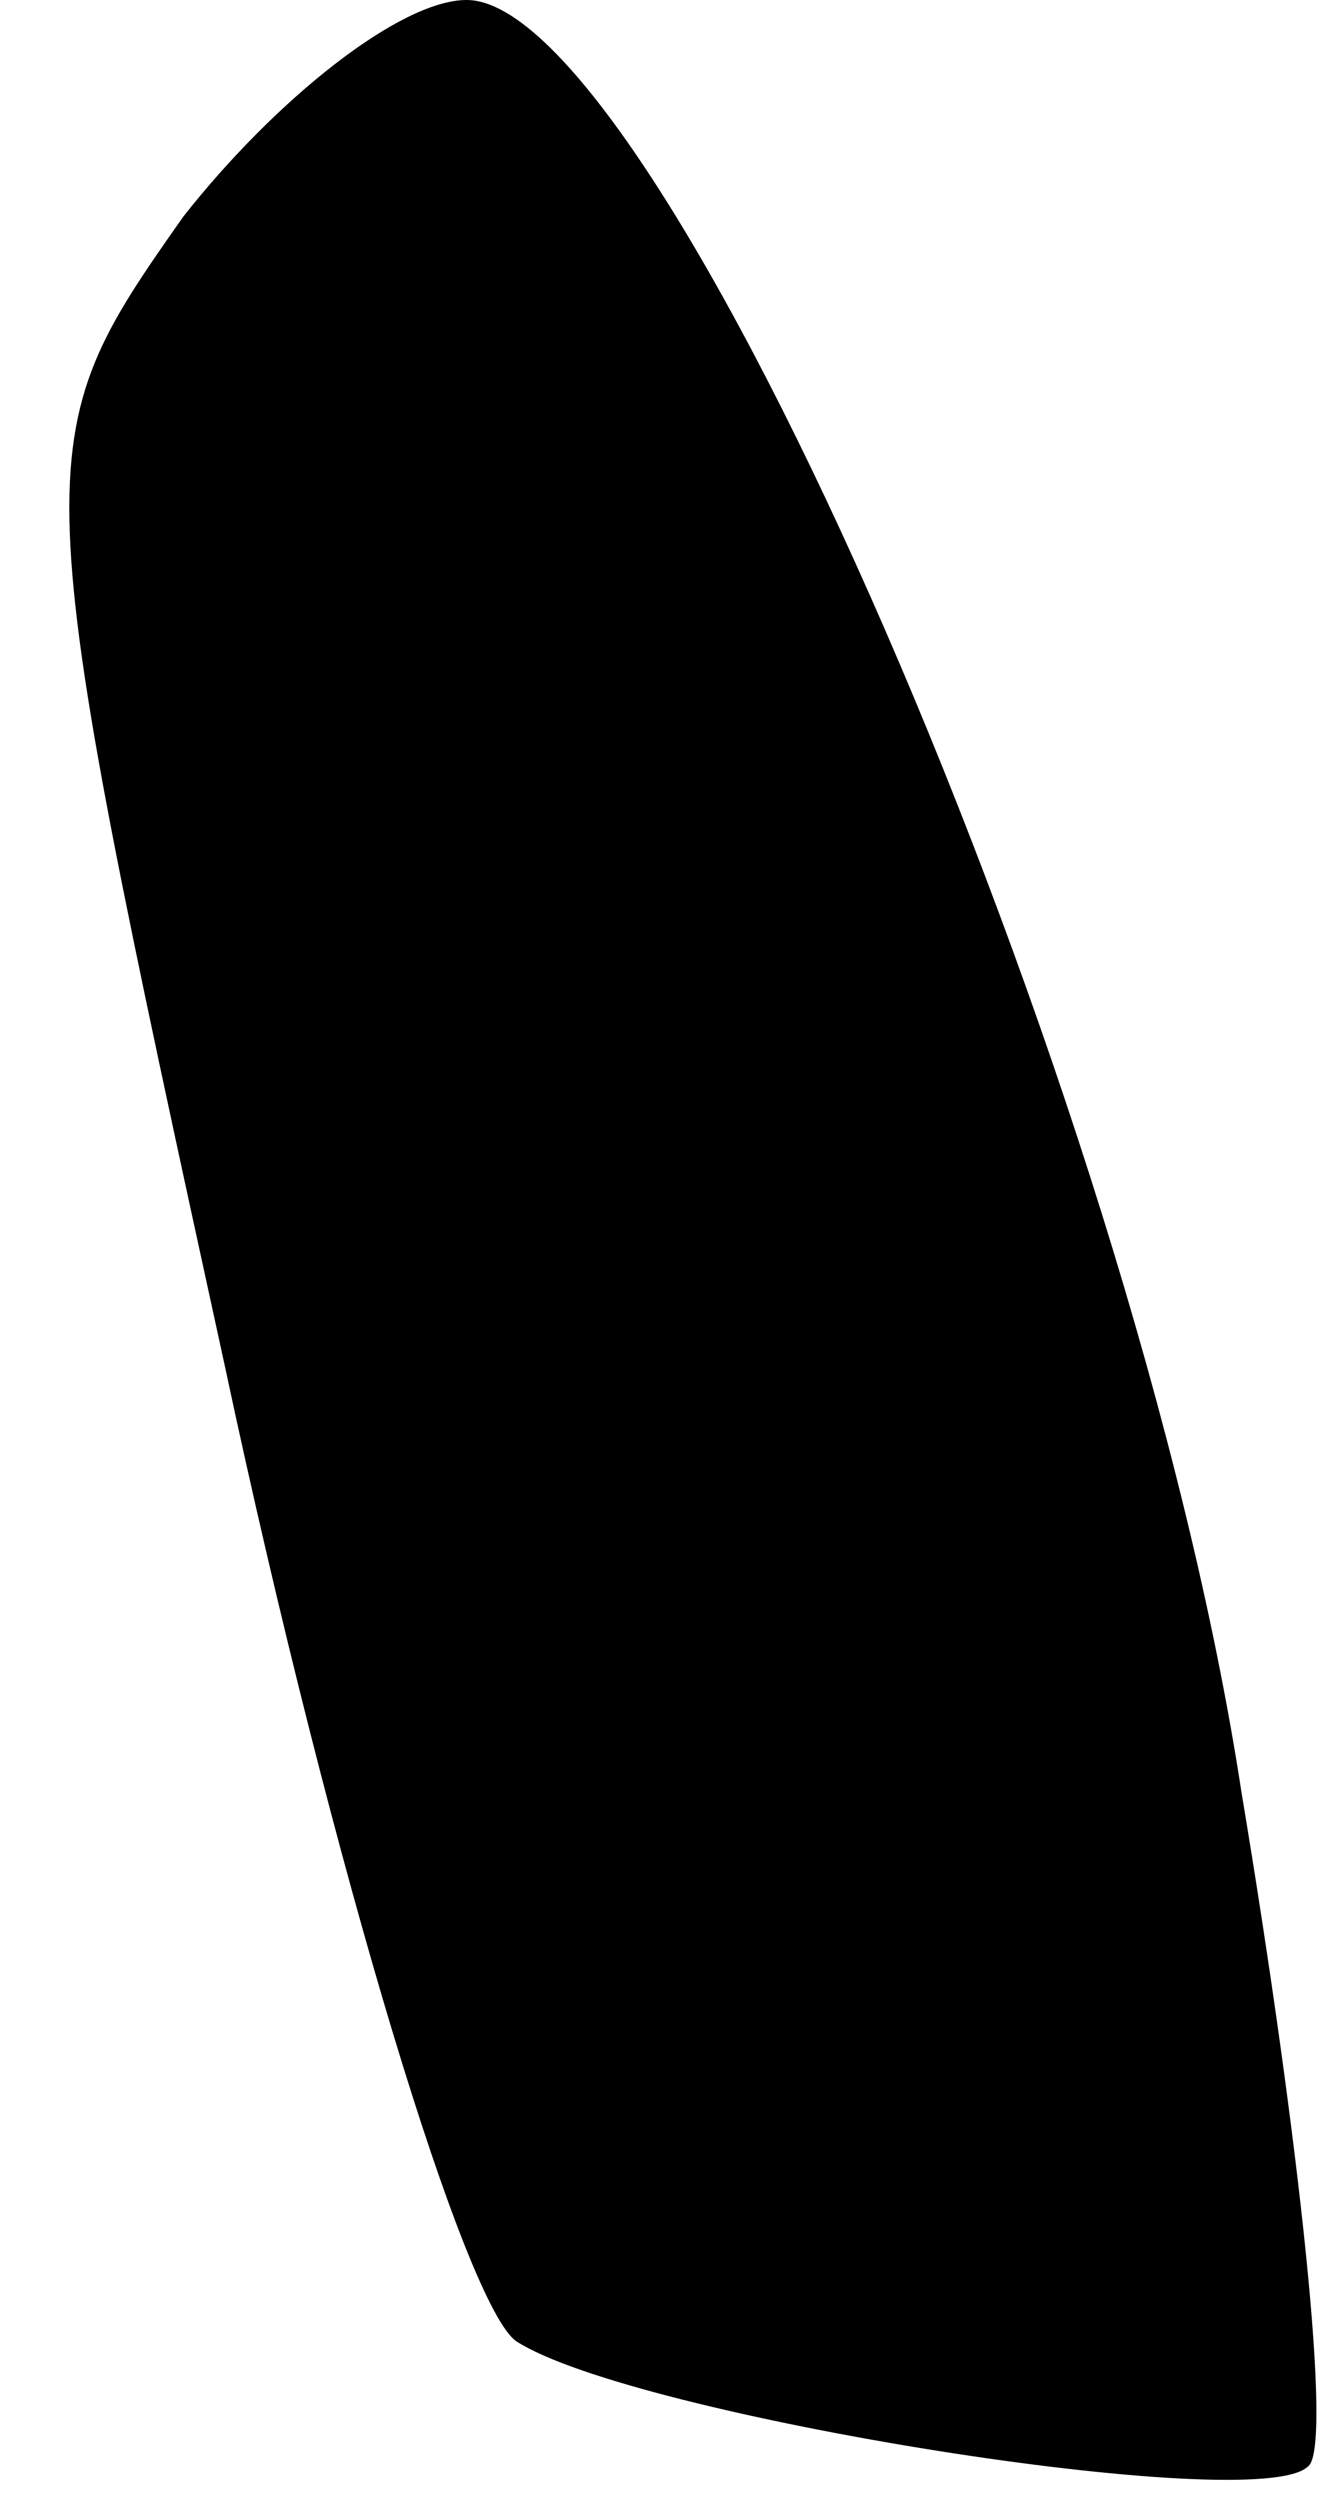 <?xml version="1.0" standalone="no"?>
<!DOCTYPE svg PUBLIC "-//W3C//DTD SVG 20010904//EN"
 "http://www.w3.org/TR/2001/REC-SVG-20010904/DTD/svg10.dtd">
<svg version="1.0" xmlns="http://www.w3.org/2000/svg"
 width="16pt" height="30pt" viewBox="0 0 16 30"
 preserveAspectRatio="xMidYMid meet">
<g transform="translate(0,30) scale(0.1,-0.1)"
fill="#000000" stroke="none">
<path fill="#000000" stroke="none" d="M22 274 c-19 -27 -19 -28 5 -138 13
-61 29 -113 35 -117 14 -9 89 -21 95 -15 3 2 -1 39 -8 81 -13 85 -70 215 -93
215 -8 0 -23 -12 -34 -26z"/>
</g>
</svg>
